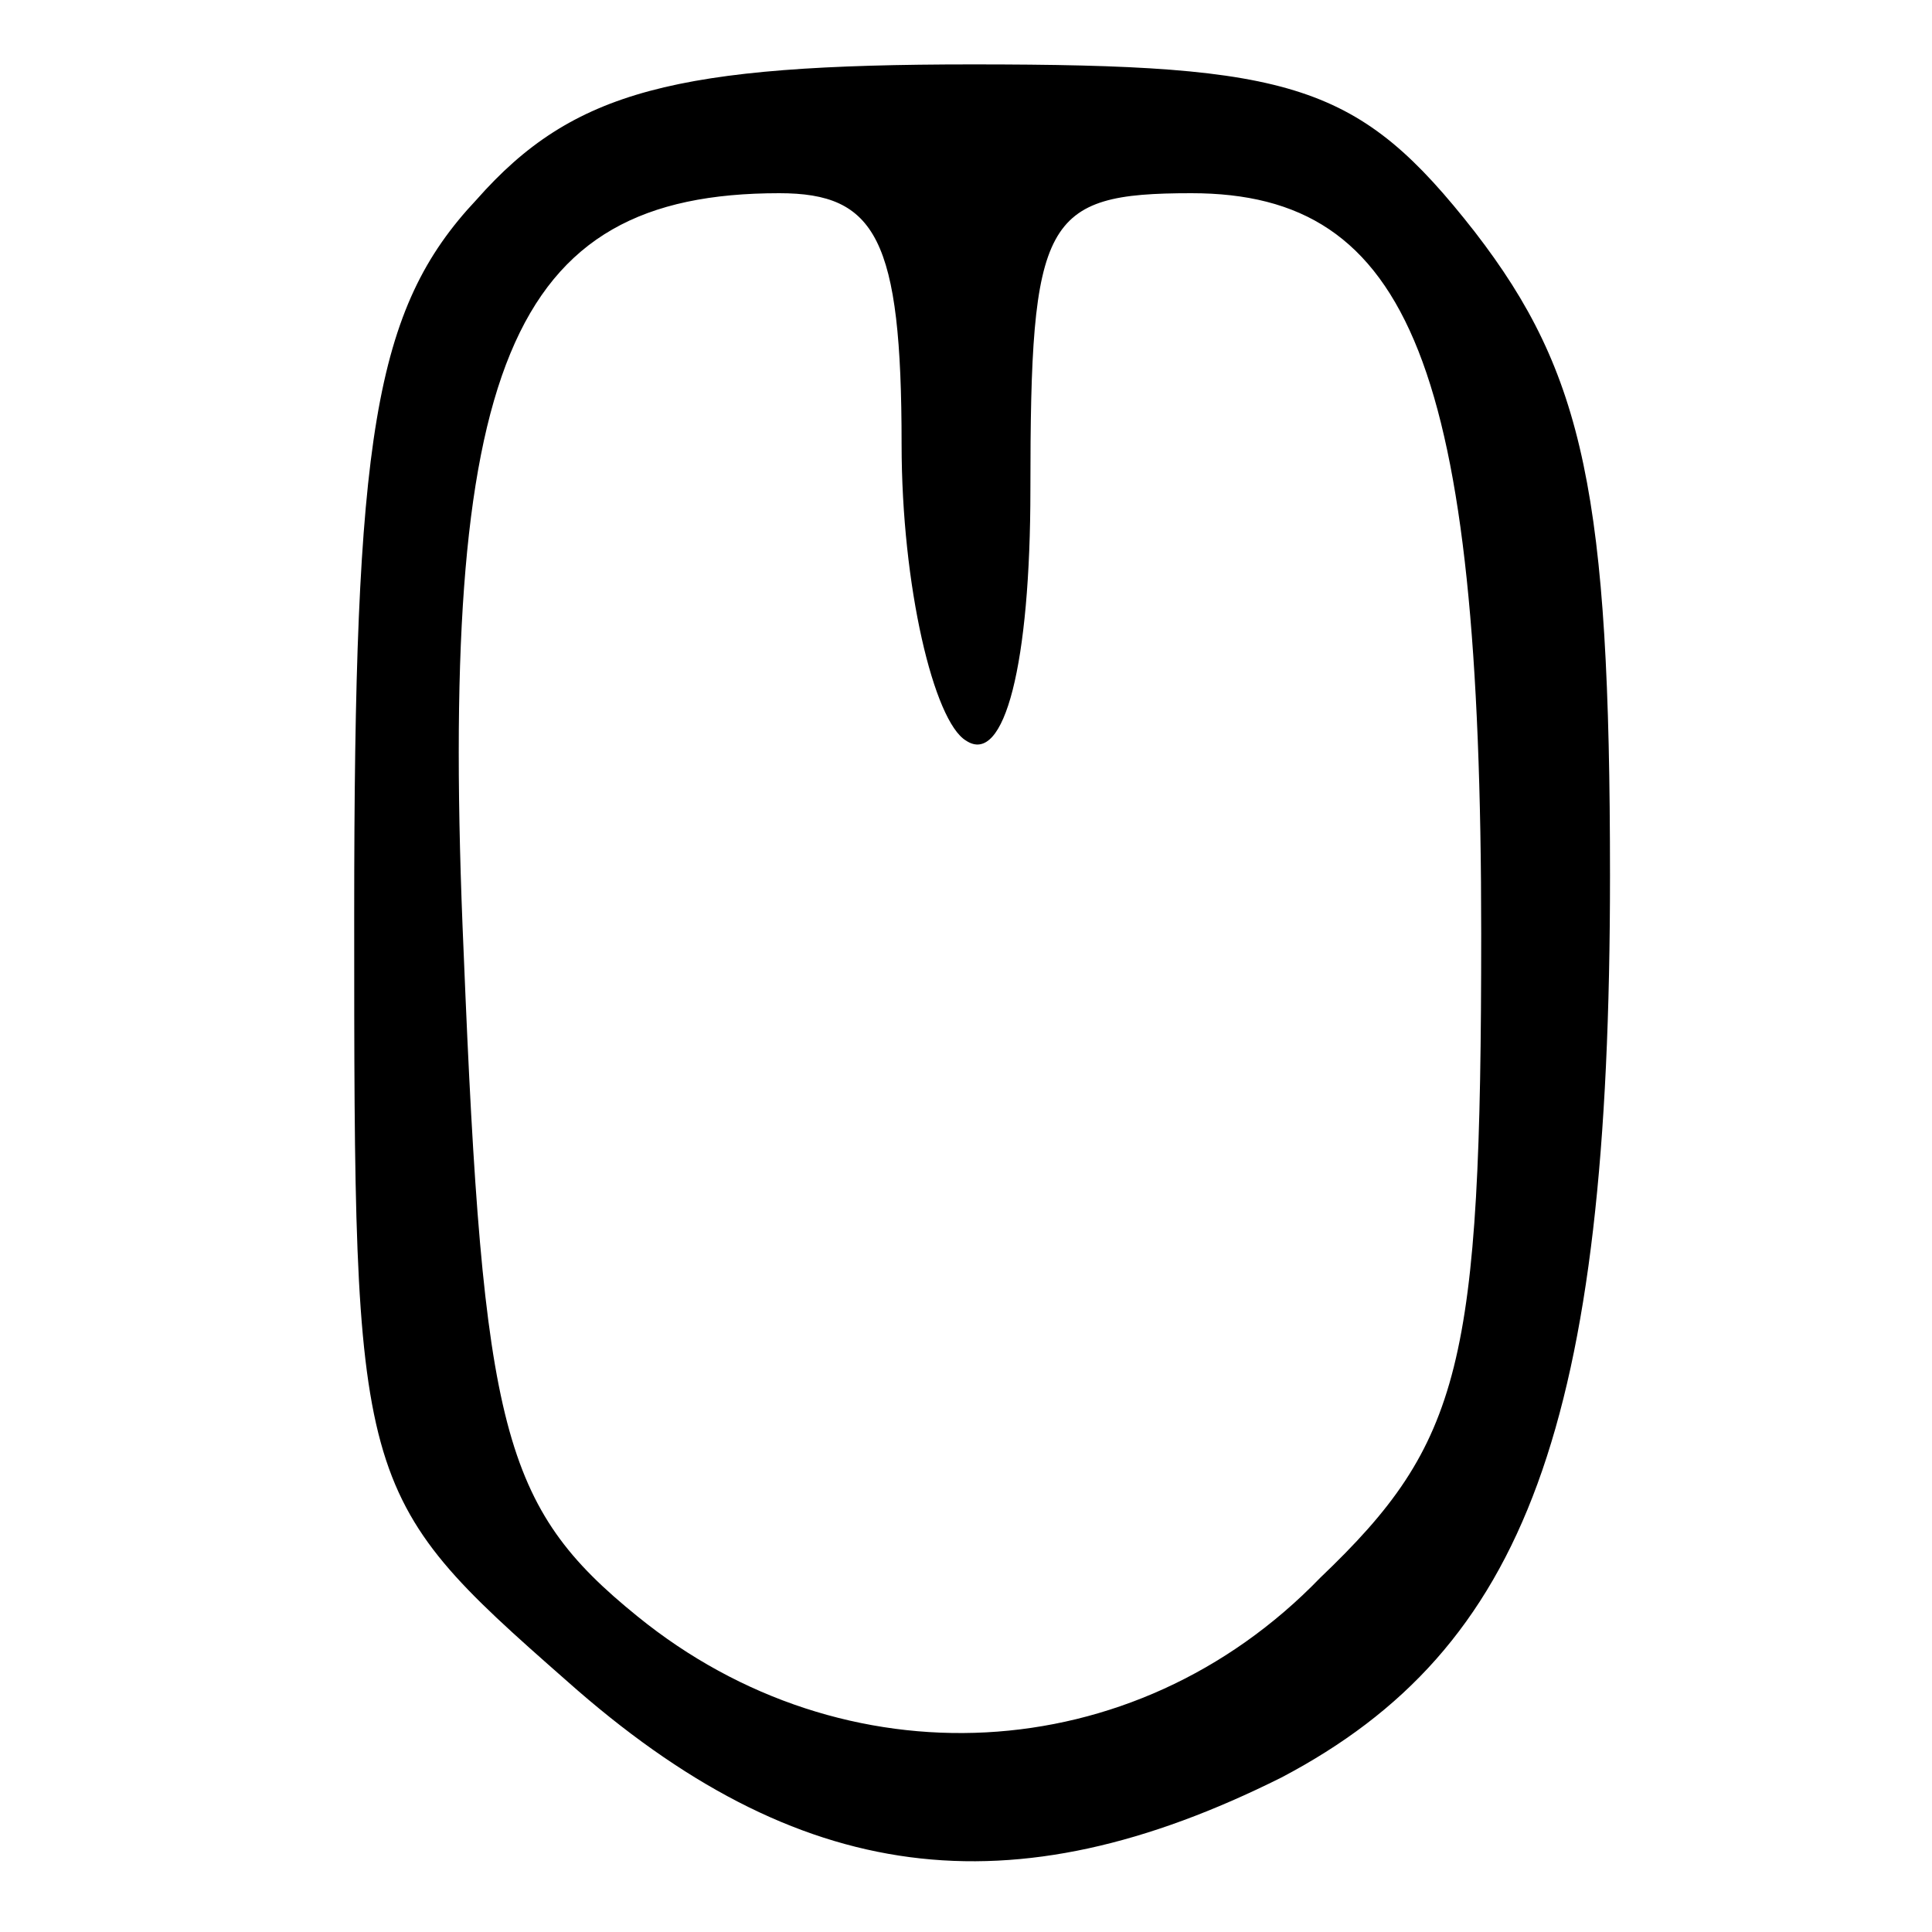 <svg xmlns="http://www.w3.org/2000/svg" width="40" height="40" viewBox="0 0 30 30" preserveAspectRatio="xMidYMid meet">
    <path d="M7.4 3.1C5.8 4.8 5.5 6.8 5.5 14.2c0 8.9 0 9 3.3 11.9 3.6 3.2 6.9 3.6 11.1 1.5 3.8-2 5.1-5.5 5.1-14 0-5.9-.4-7.8-2.1-10C21.1 1.3 20.1 1 15.1 1c-4.6 0-6.2.4-7.7 2.1zM14 6.9c0 2.2.5 4.3 1 4.6.6.4 1-1.2 1-3.9 0-4.2.2-4.6 2.5-4.6C21.9 3 23 5.7 23 14.5c0 6.7-.3 7.9-2.5 10-2.9 3-7.4 3.2-10.6.6-2.1-1.7-2.4-2.9-2.7-10.3C6.8 5.7 7.9 3 12.1 3c1.5 0 1.9.7 1.9 3.9z"/>
</svg>
